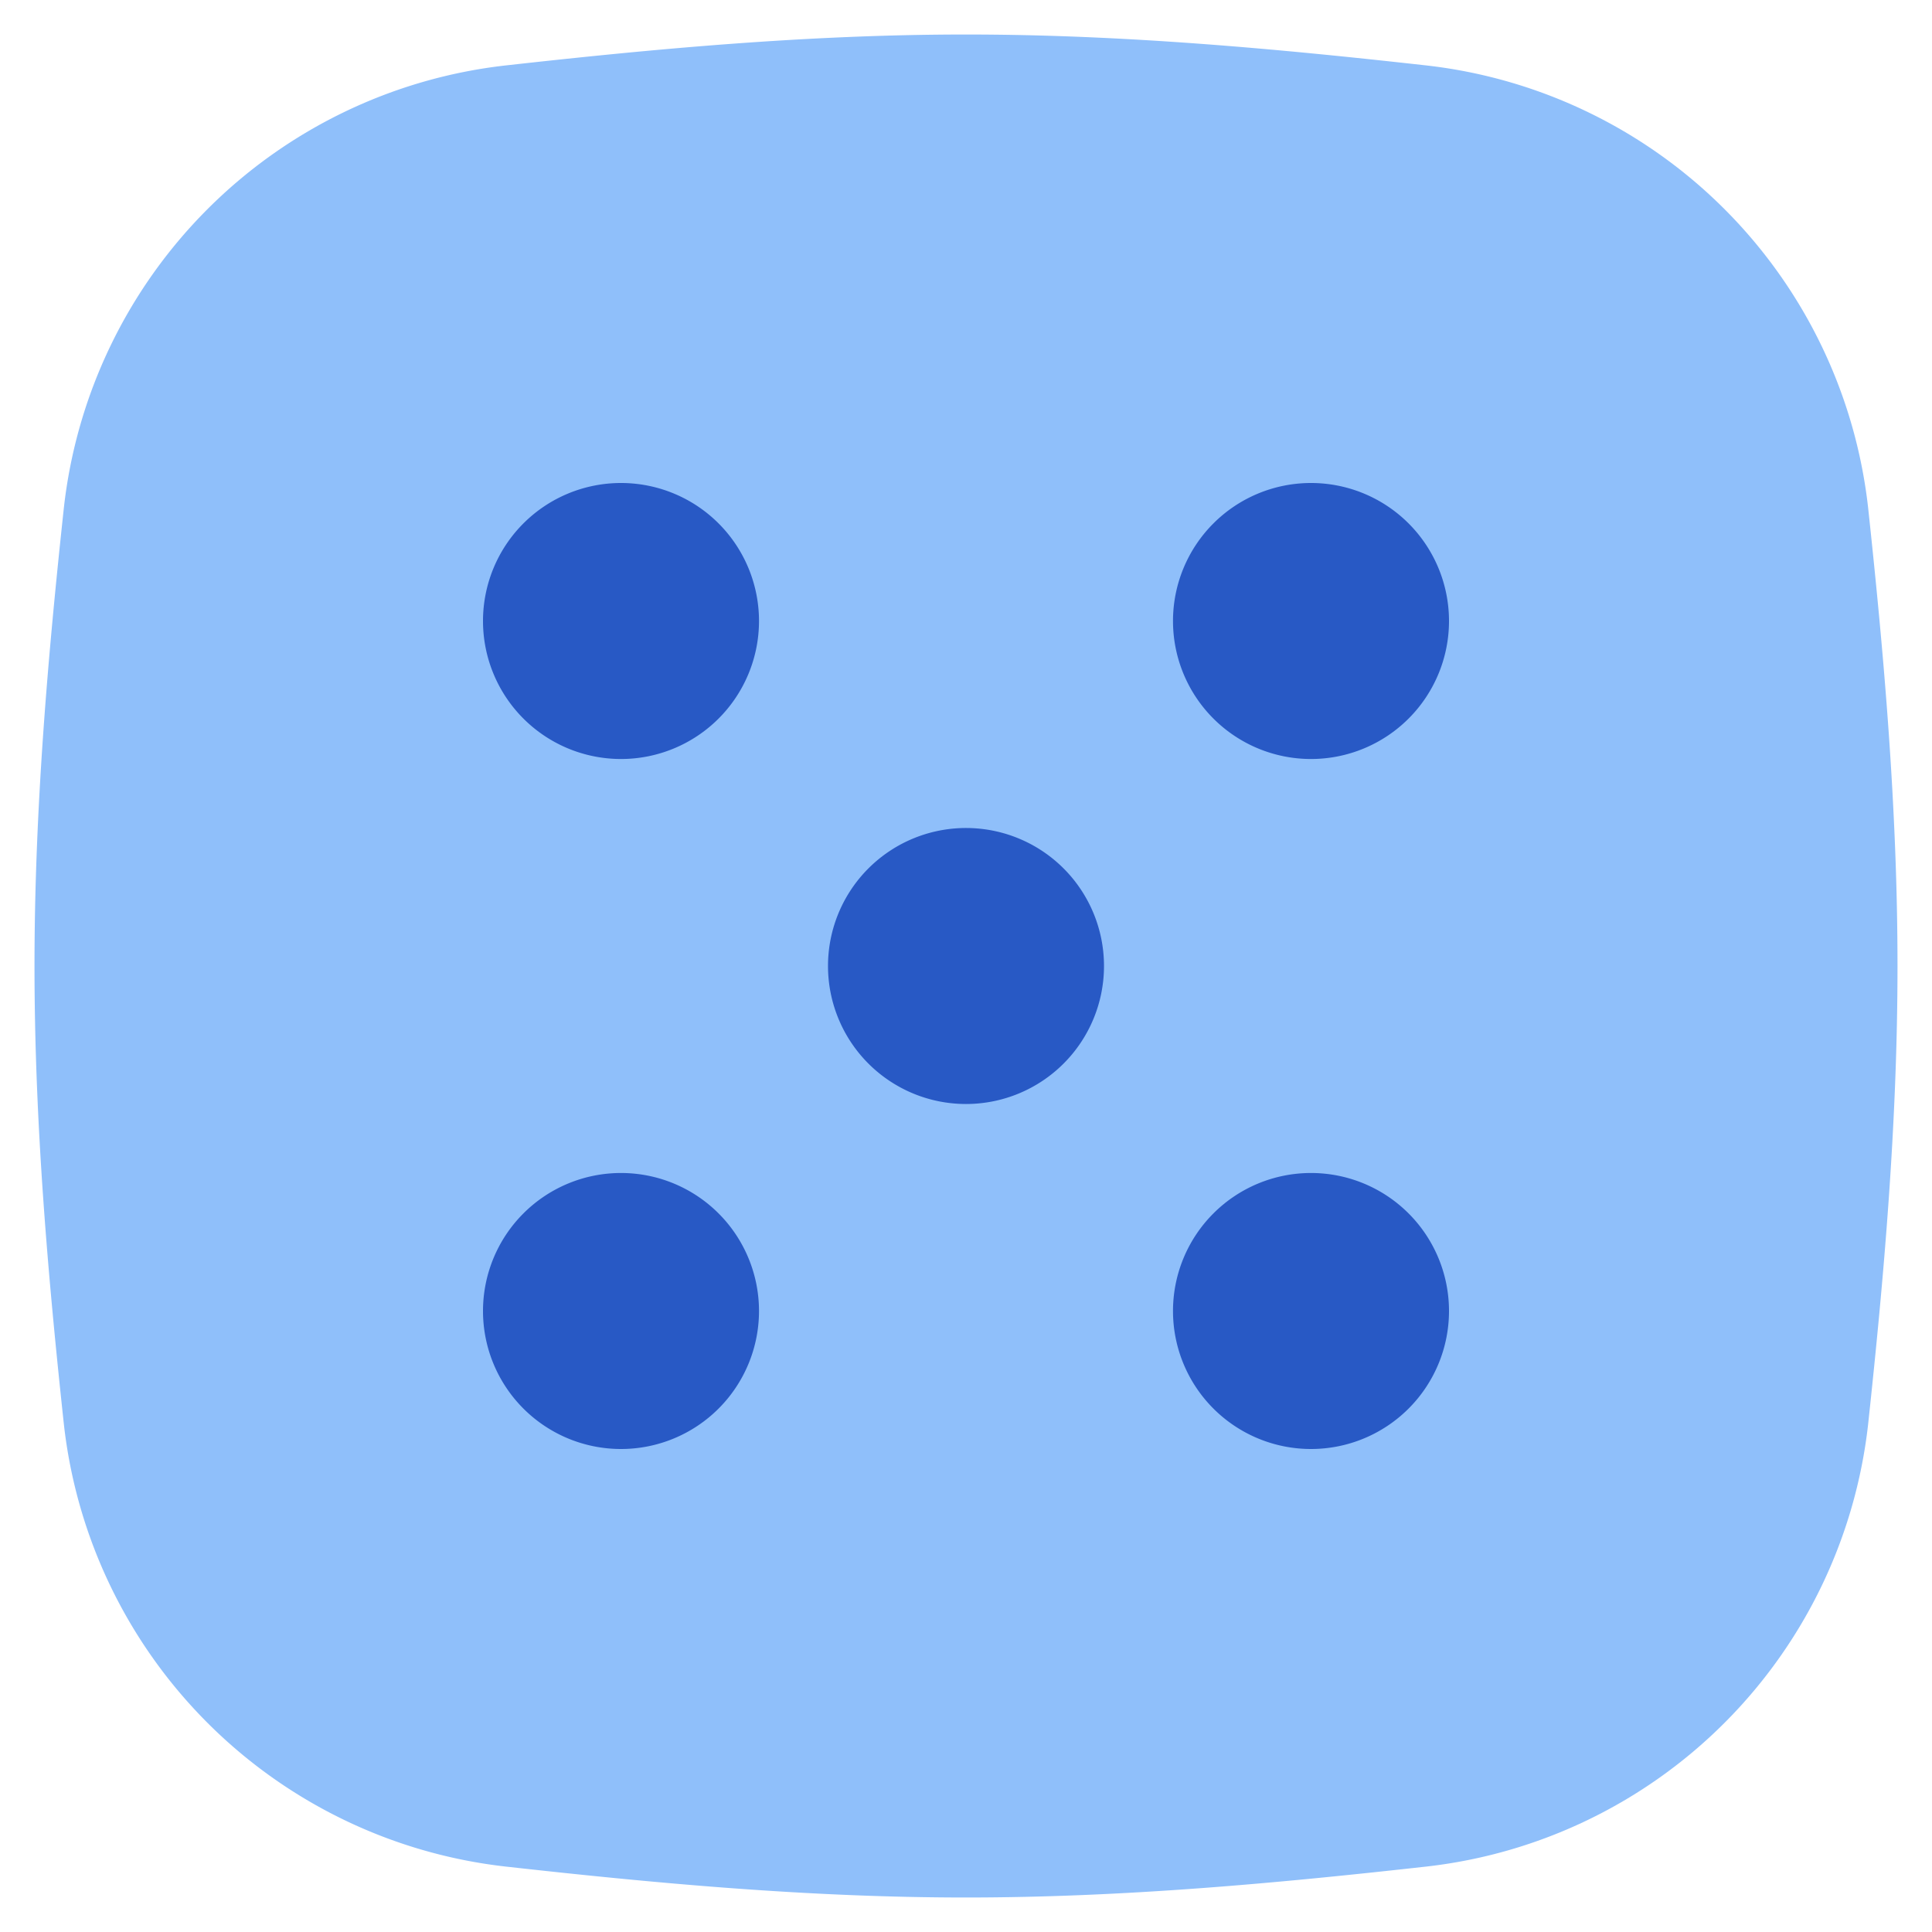 <svg viewBox="0 0 14 14" fill="none" xmlns="http://www.w3.org/2000/svg" id="Dice-5--Streamline-Flex">
  <desc>
    Dice 5 Streamline Icon: https://streamlinehq.com
  </desc>
  <g id="dice-5">
    <path id="Union" d="M7 0.25c-1.148 0 -2.269 0.105 -3.343 0.225A3.632 3.632 0 0 0 0.463 3.678C0.348 4.747 0.25 5.86 0.25 7c0 1.14 0.098 2.253 0.213 3.322a3.632 3.632 0 0 0 3.194 3.203c1.074 0.12 2.195 0.225 3.343 0.225 1.148 0 2.269 -0.105 3.343 -0.225a3.632 3.632 0 0 0 3.194 -3.203c0.115 -1.069 0.213 -2.182 0.213 -3.322 0 -1.14 -0.098 -2.253 -0.213 -3.322A3.632 3.632 0 0 0 10.343 0.475C9.269 0.355 8.148 0.25 7 0.25Z" fill="#8fbffa" stroke-width="1"></path>
    <path id="Union_2" fill-rule="evenodd" clip-rule="evenodd" d="M5.5 4.5a1 1 0 1 1 -2 0 1 1 0 0 1 2 0Zm0 5a1 1 0 1 1 -2 0 1 1 0 0 1 2 0Zm4 -4a1 1 0 1 0 0 -2 1 1 0 0 0 0 2Zm1 4a1 1 0 1 1 -2 0 1 1 0 0 1 2 0ZM7 8a1 1 0 1 0 0 -2 1 1 0 0 0 0 2Z" fill="#2859c5" stroke-width="1"></path>
  </g>
</svg>